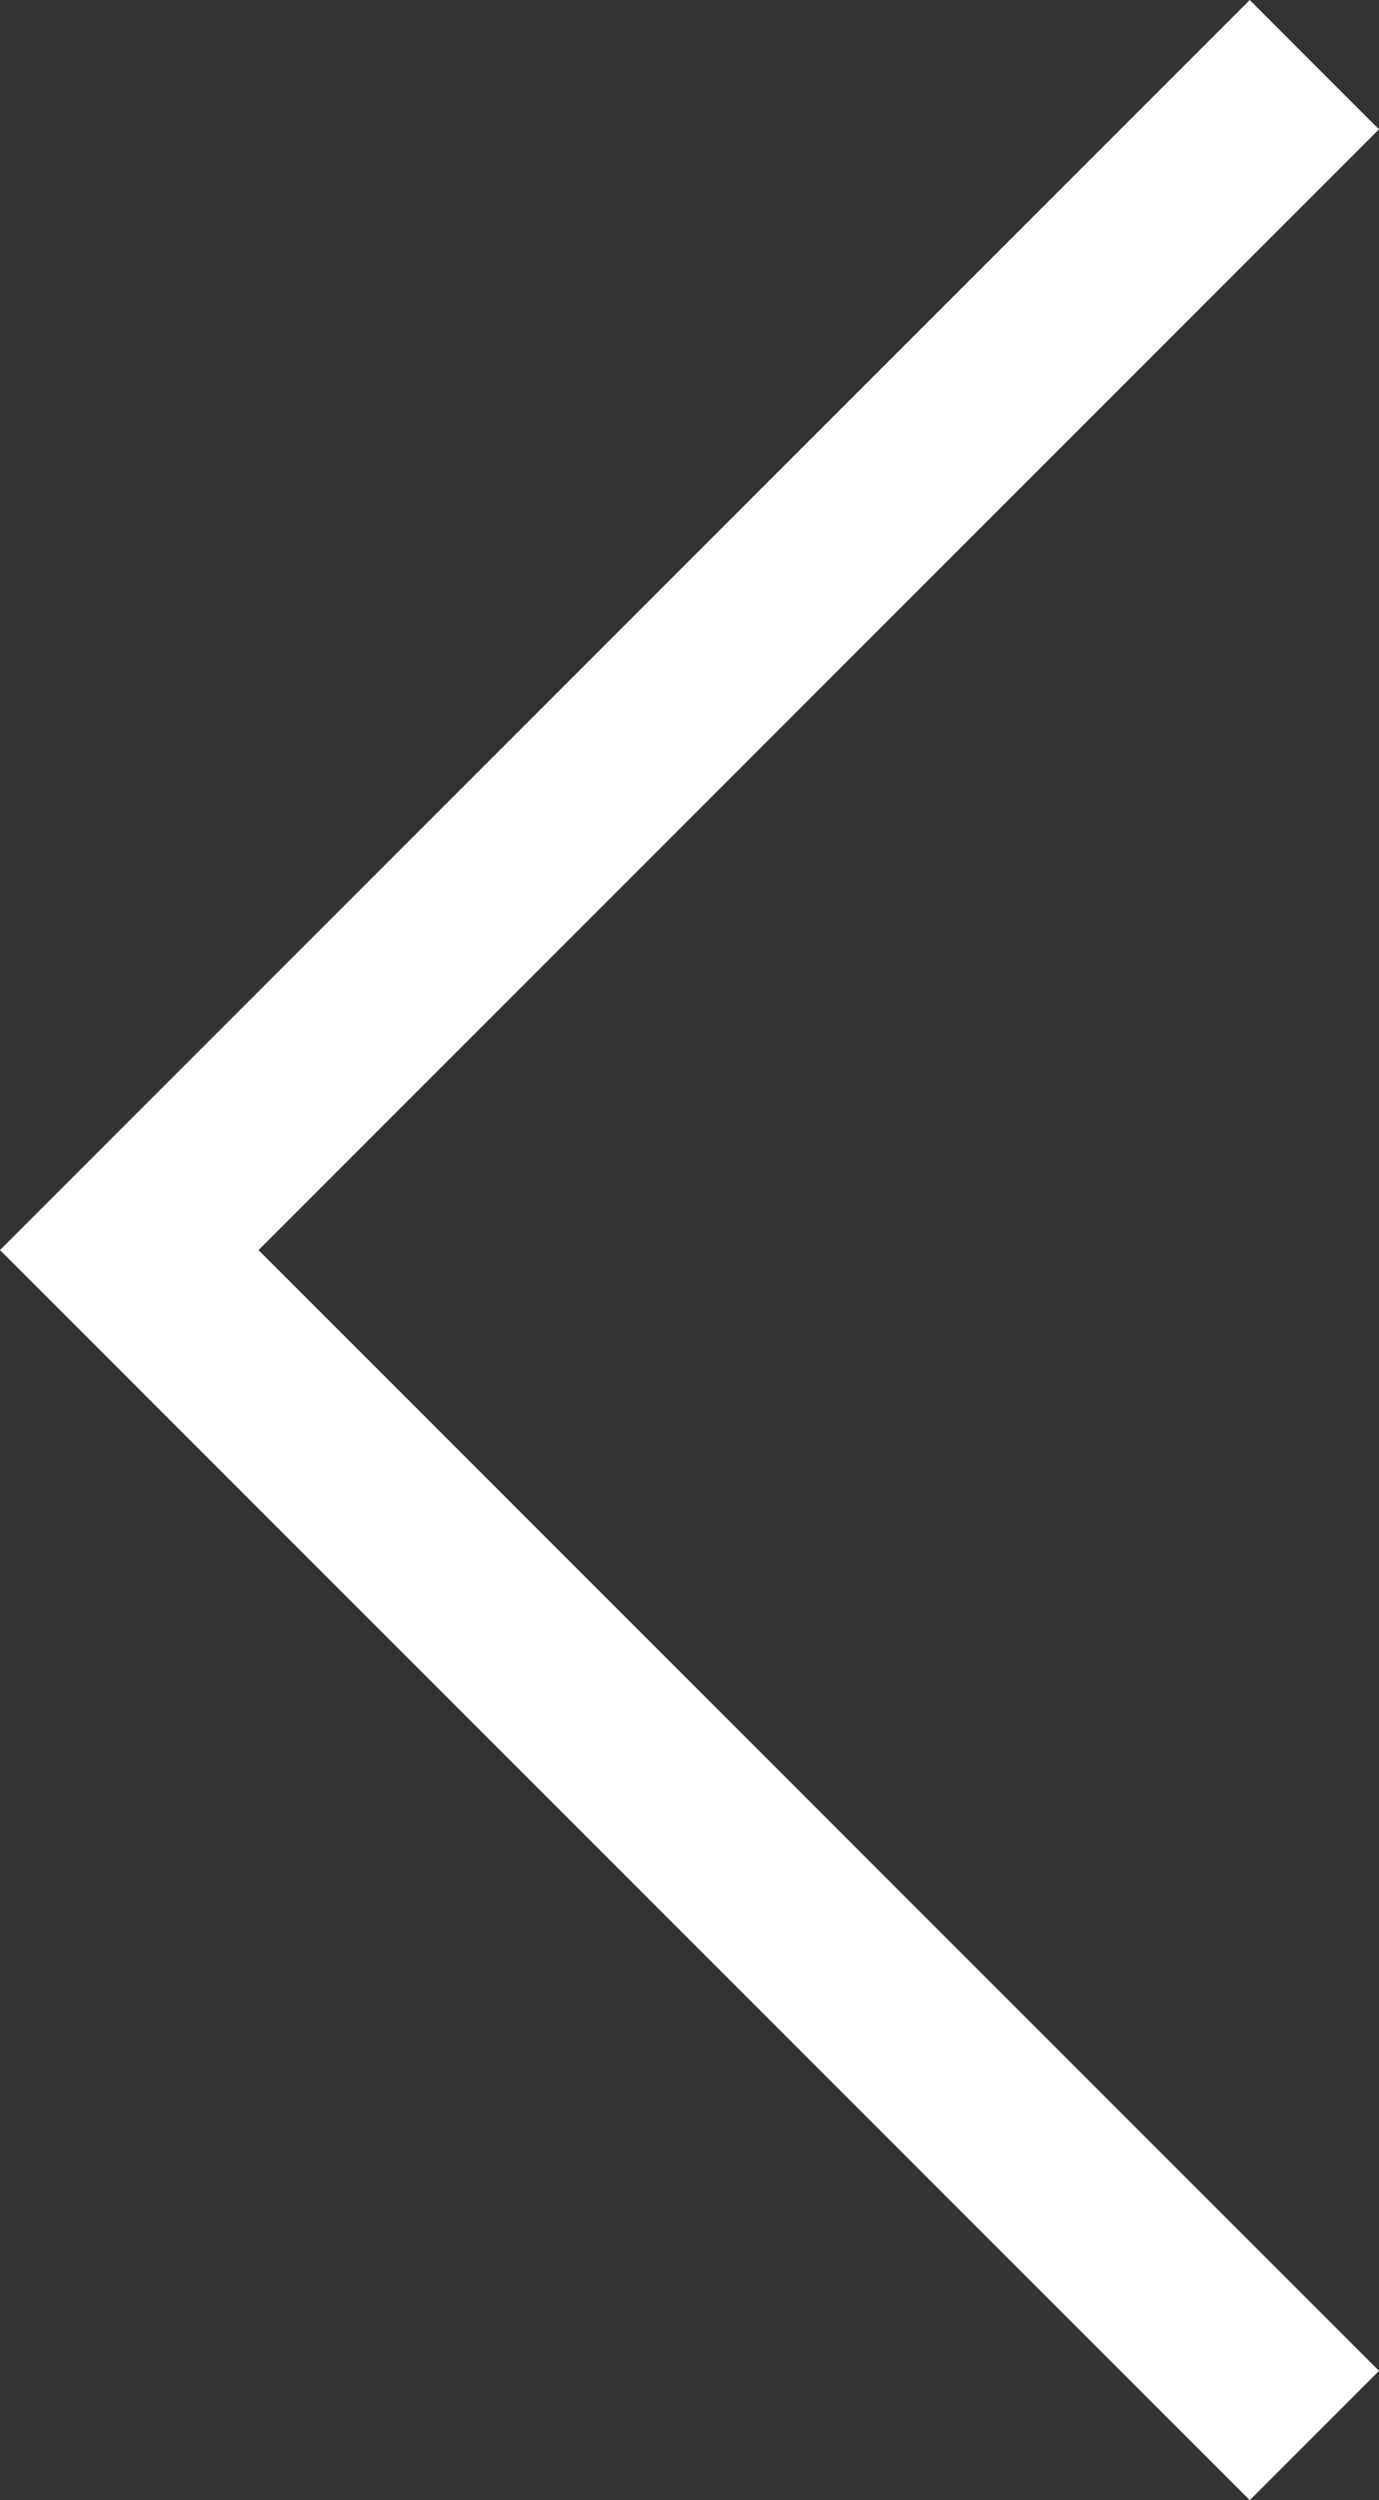 <?xml version="1.0" encoding="utf-8"?>
<!-- Generator: Adobe Illustrator 16.0.0, SVG Export Plug-In . SVG Version: 6.00 Build 0)  -->
<!DOCTYPE svg PUBLIC "-//W3C//DTD SVG 1.1//EN" "http://www.w3.org/Graphics/SVG/1.1/DTD/svg11.dtd">
<svg version="1.1" id="Arrow" xmlns="http://www.w3.org/2000/svg" xmlns:xlink="http://www.w3.org/1999/xlink" x="0px" y="0px"
	 width="22.627px" height="41.012px" viewBox="0 0 22.627 41.012" enable-background="new 0 0 22.627 41.012" xml:space="preserve">
<rect x="0" y="0" width="22.627" height="41.012" fill="#333333" stroke="none"/>
<g>
	<polygon fill="#ffffff" points="22.627,2.121 20.506,0 0,20.506 20.506,41.012 22.627,38.891 4.242,20.506"/>
</g>
</svg>

